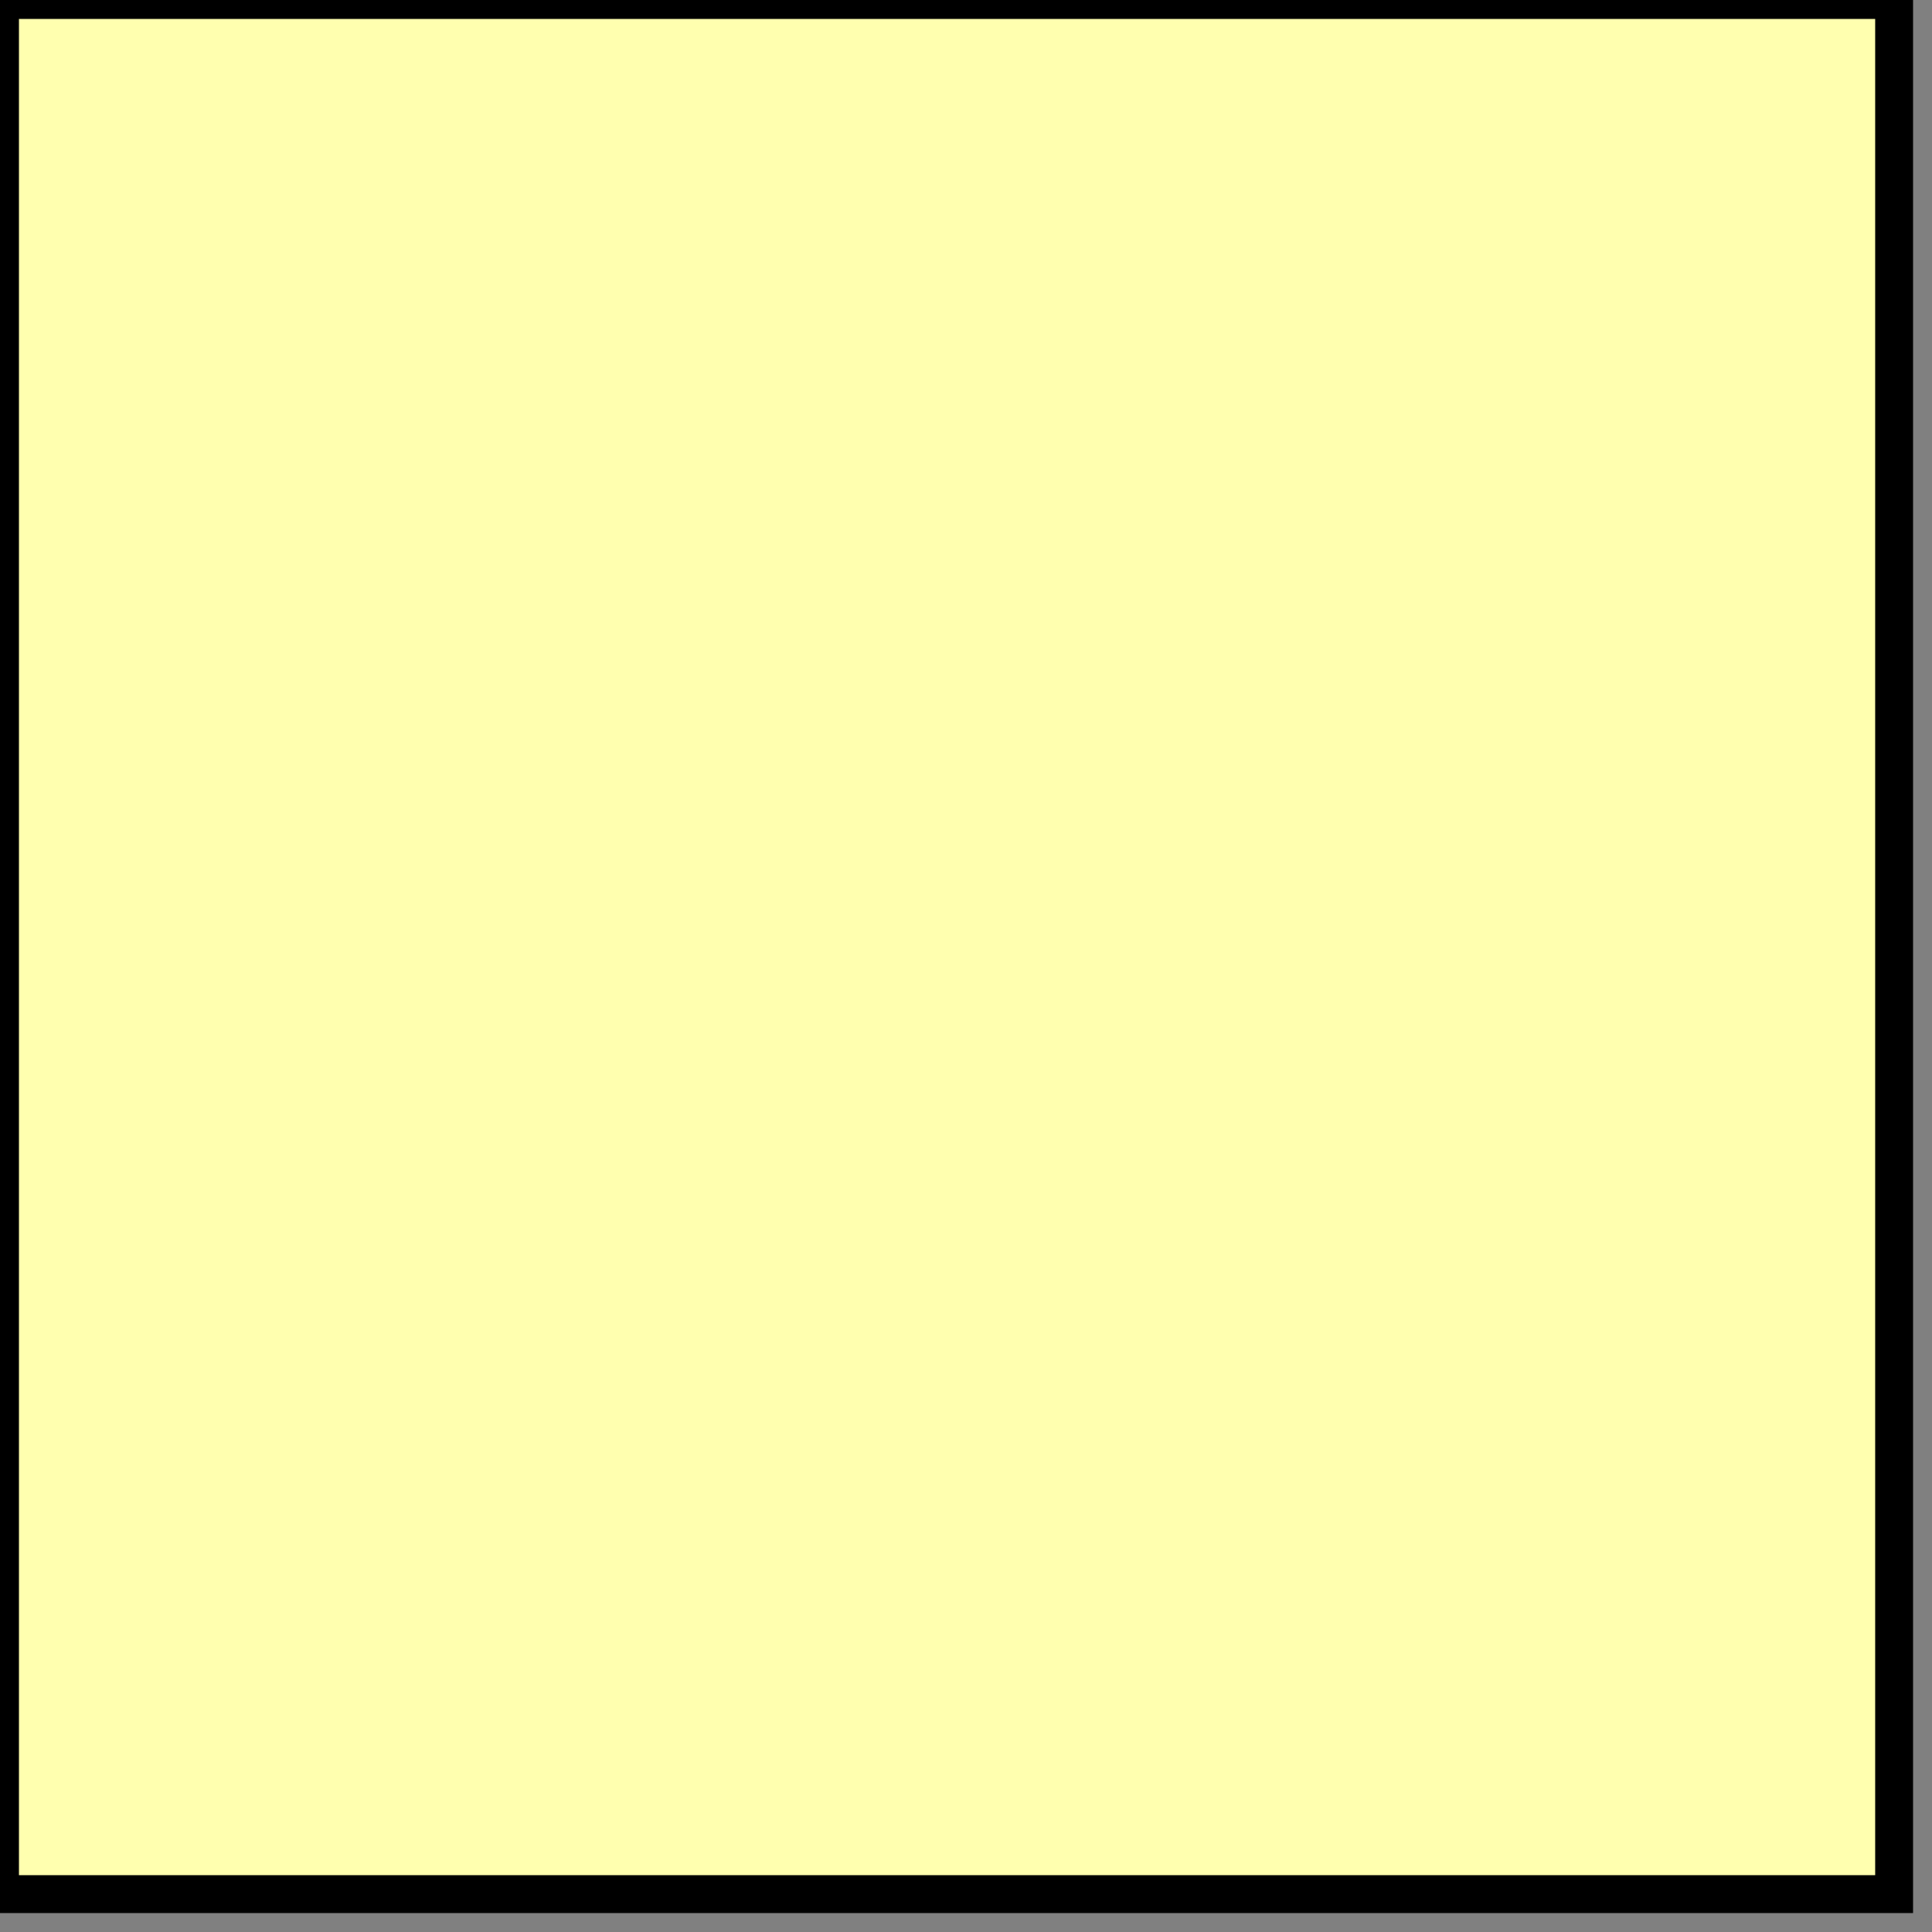<?xml version="1.0" encoding="utf-8"?>
<svg version="1.1" xmlns="http://www.w3.org/2000/svg" xmlns:xlink="http://www.w3.org/1999/xlink" width="51" height="51" >
<rect width="100%" height="100%" fill="#808080" stroke="none"/>
<rect  width="50" height="50" fill="#FFFFAF" stroke="black" stroke-width="1" /></svg>

